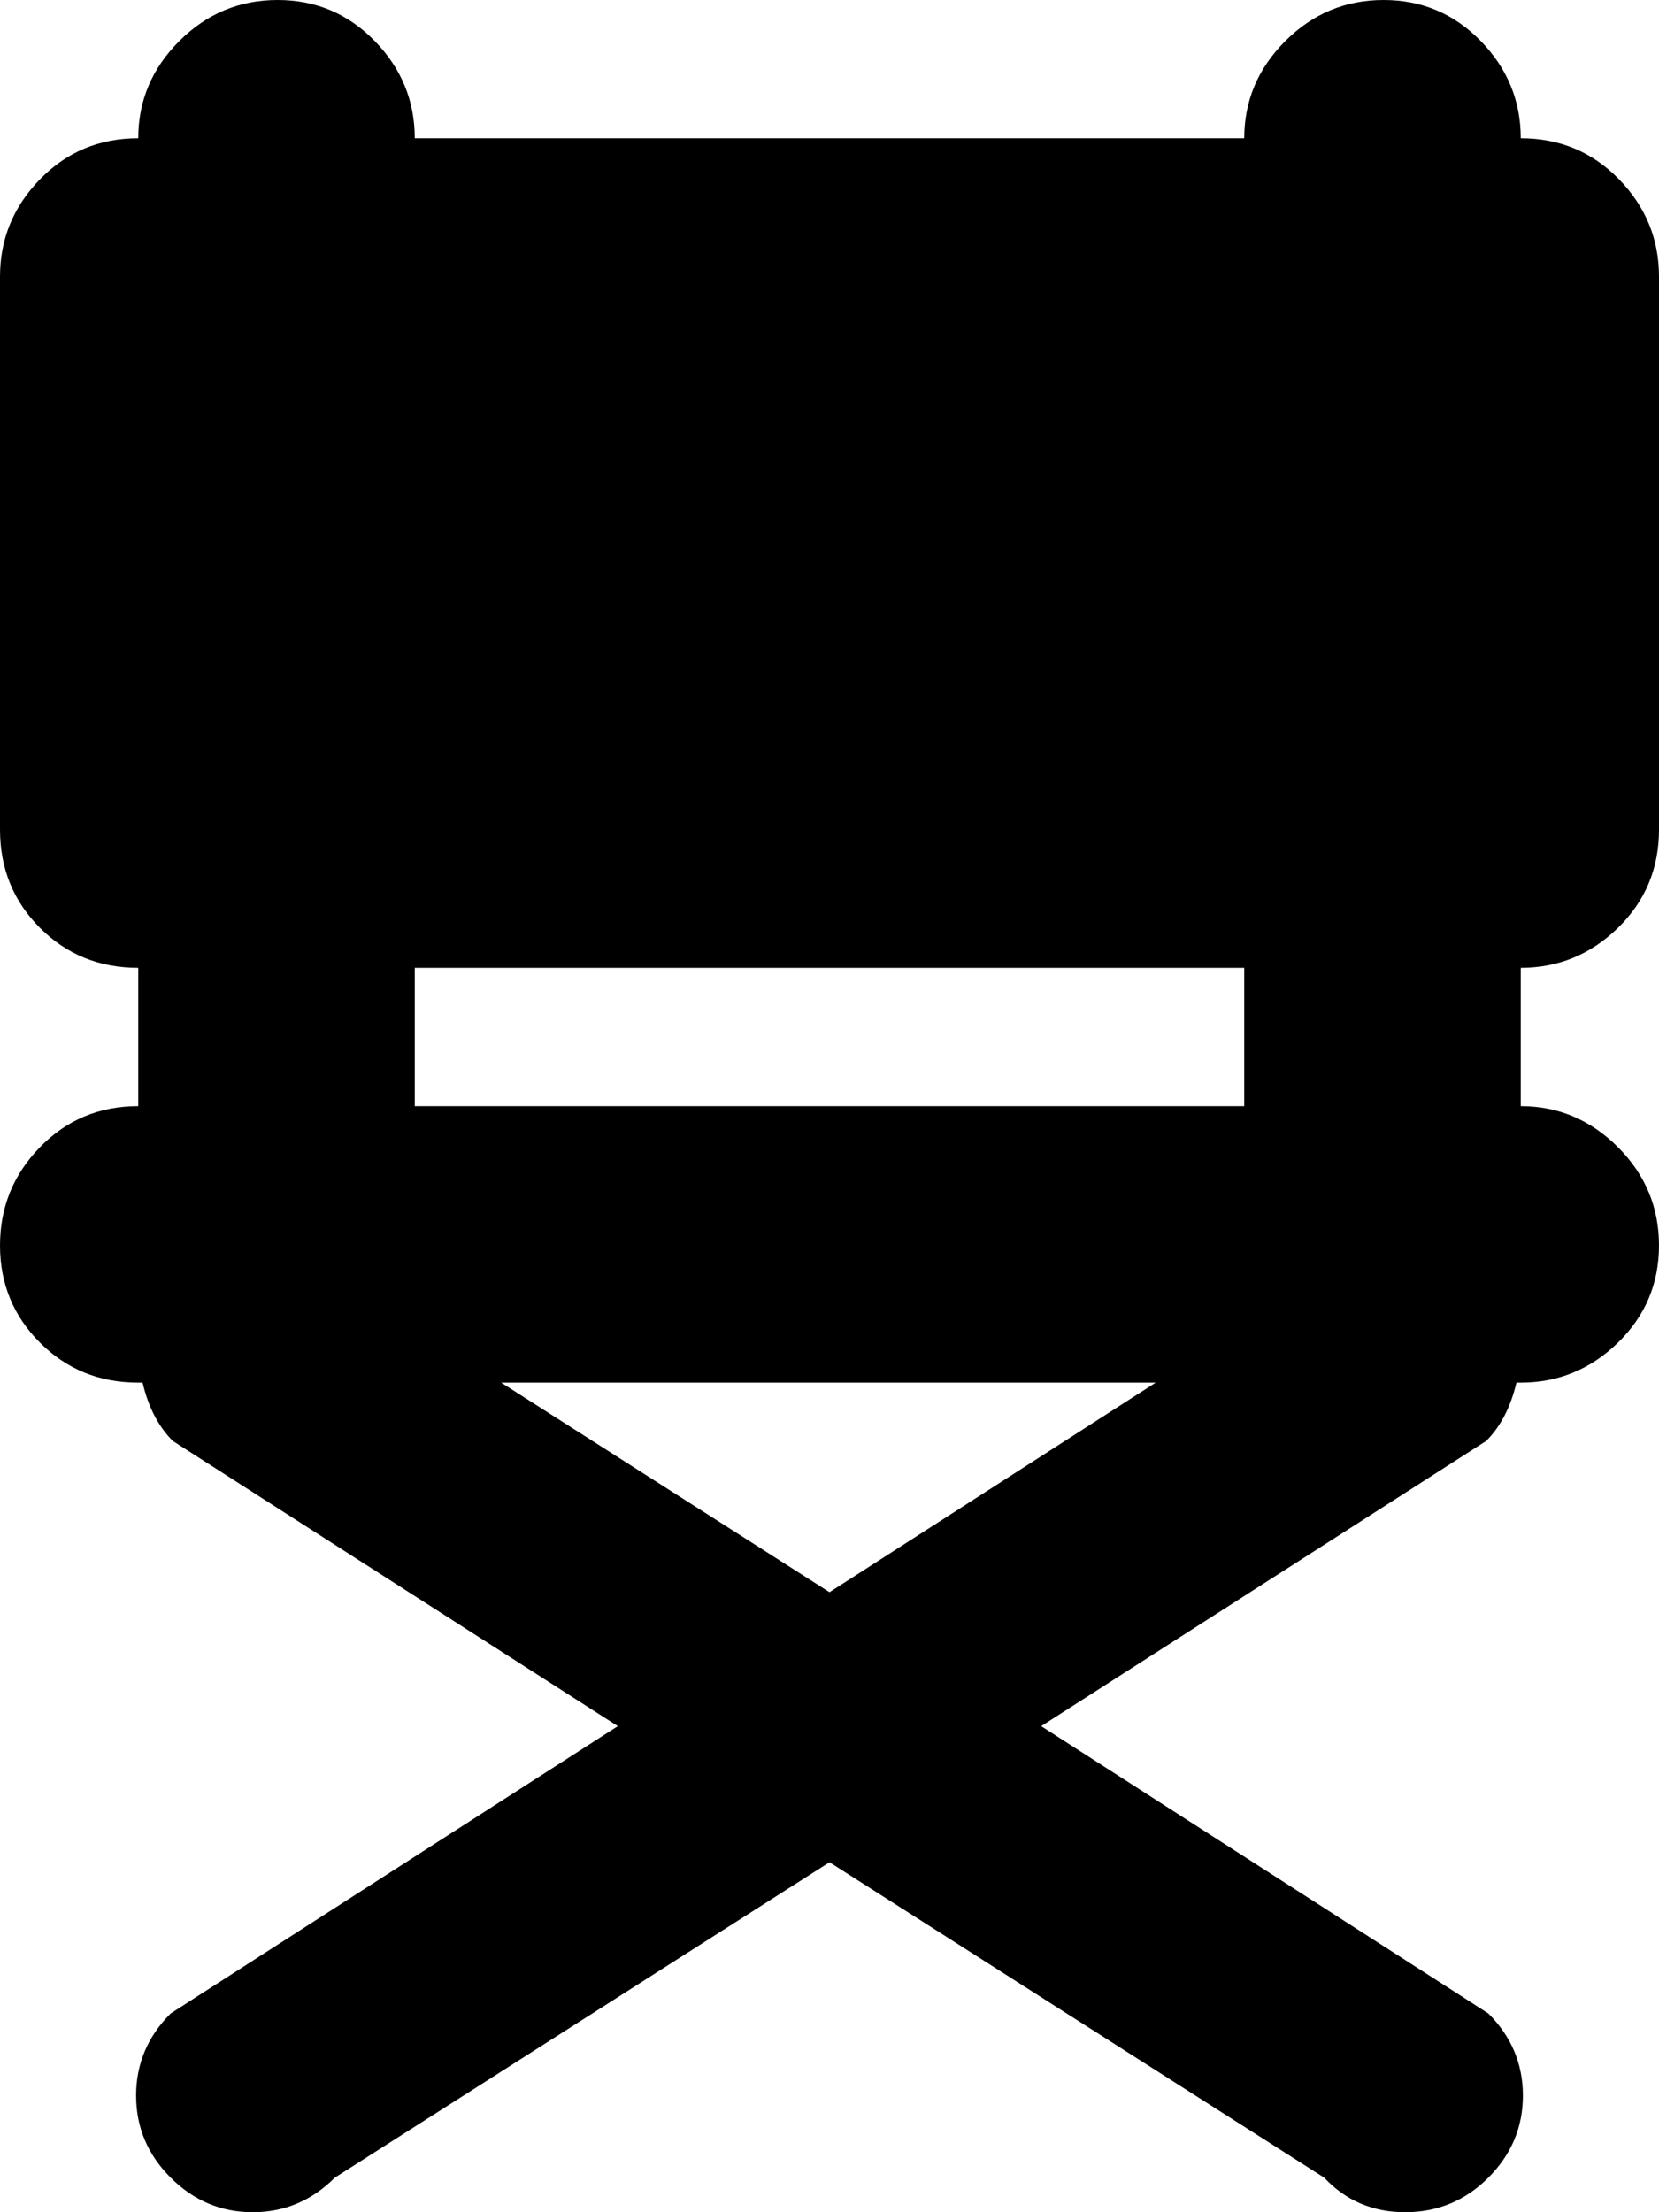 <svg xmlns="http://www.w3.org/2000/svg" xmlns:xlink="http://www.w3.org/1999/xlink" width="768" height="1024" viewBox="0 0 768 1024"><path fill="currentColor" d="M704 448v64q26 0 45 19t19 45.5t-19 45t-45 18.5h-2q-4 17-14 27L482 799l207 133q16 16 16 38t-16 38t-38.5 16t-37.5-16L384 862l-229 146q-16 16-38 16t-38-16t-16-38t16-38l207-133L80 667q-10-10-14-27h-2q-27 0-45.5-18.5T0 576.5T18.5 531T64 512v-64q-27 0-45.5-18.5T0 384V128q0-26 18.5-45T64 64q0-26 19-45t45.5-19t45 19T192 64h384q0-26 19-45t45.5-19t45 19T704 64q27 0 45.5 19t18.5 45v256q0 27-19 45.5T704 448M384 737l151-97H232zM192 448v64h384v-64z"/></svg>